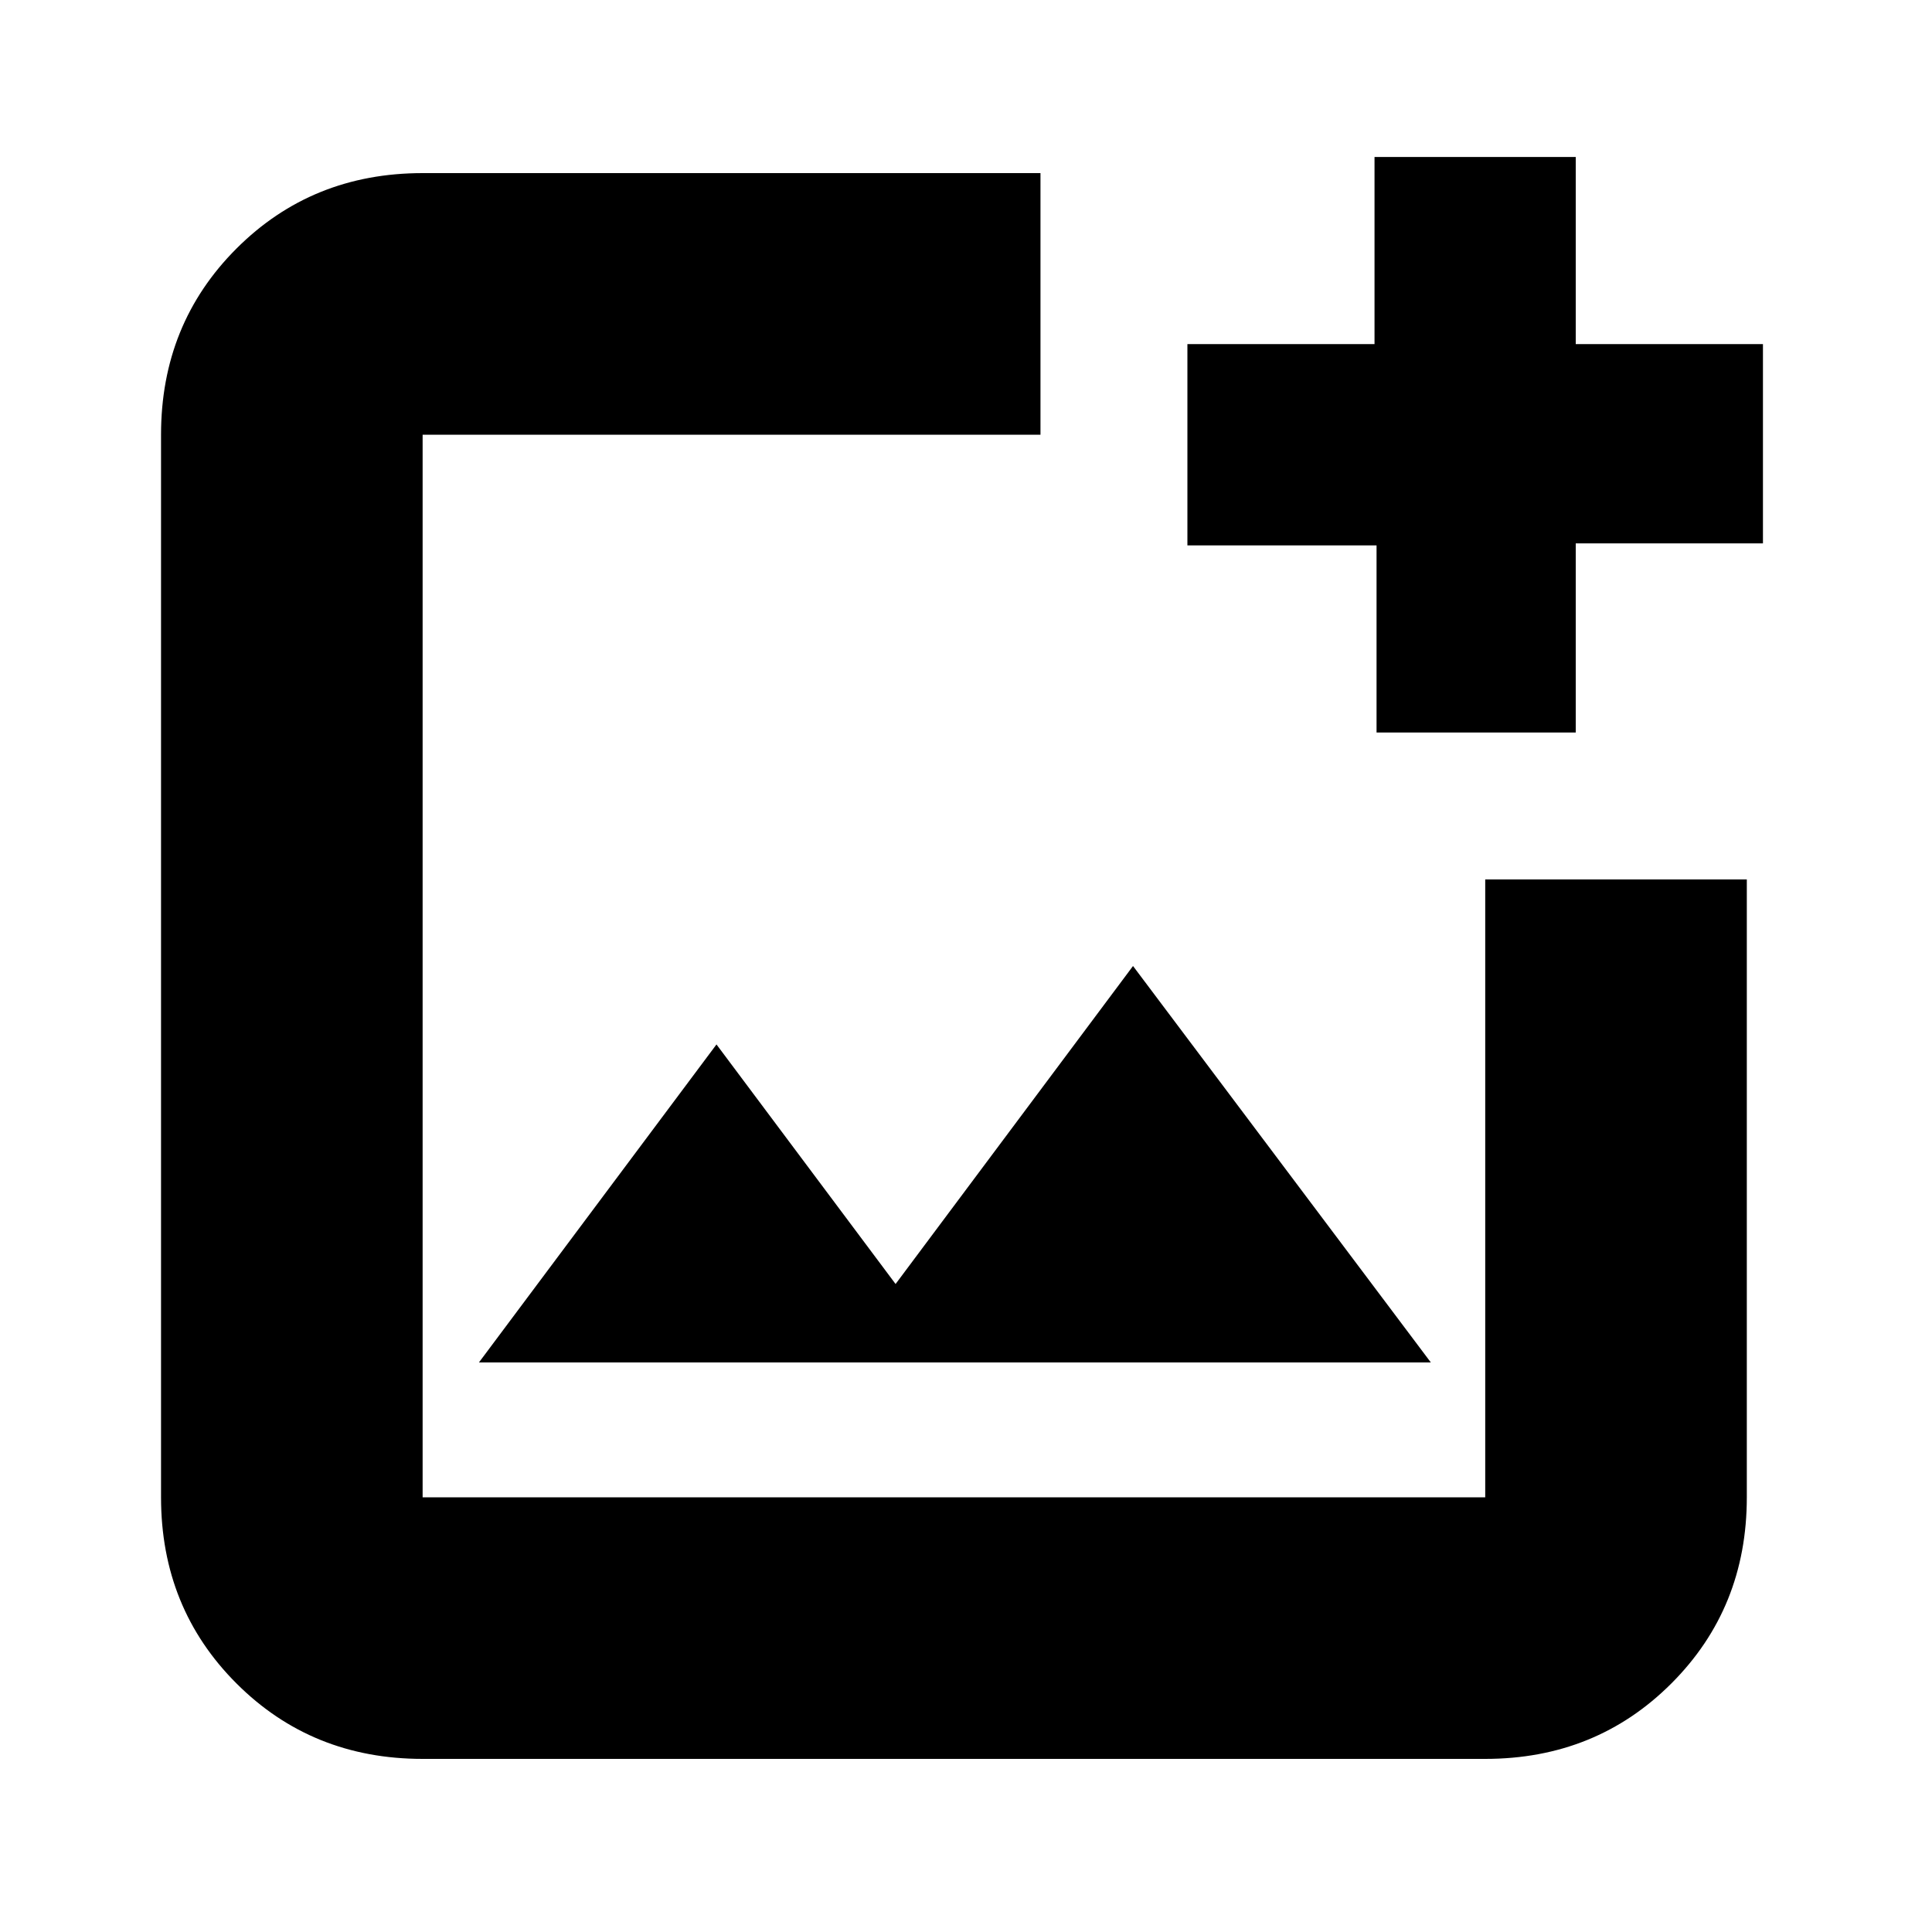 <svg xmlns="http://www.w3.org/2000/svg" height="20" width="20"><path d="M10.771 1.792V4.5H4.375v11h11V9.104h2.708V15.5q0 1.146-.781 1.927-.781.781-1.927.781h-11q-1.146 0-1.927-.781-.781-.781-.781-1.927v-11q0-1.146.781-1.927.781-.781 1.927-.781Zm5.541-.167v1.937h1.938v2.063h-1.938v1.958H14.25V5.646h-1.958V3.562h1.937V1.625ZM4.958 14.104h9.854L11.729 10l-2.458 3.292-1.854-2.48ZM4.375 4.5v11-11Z"/></svg>